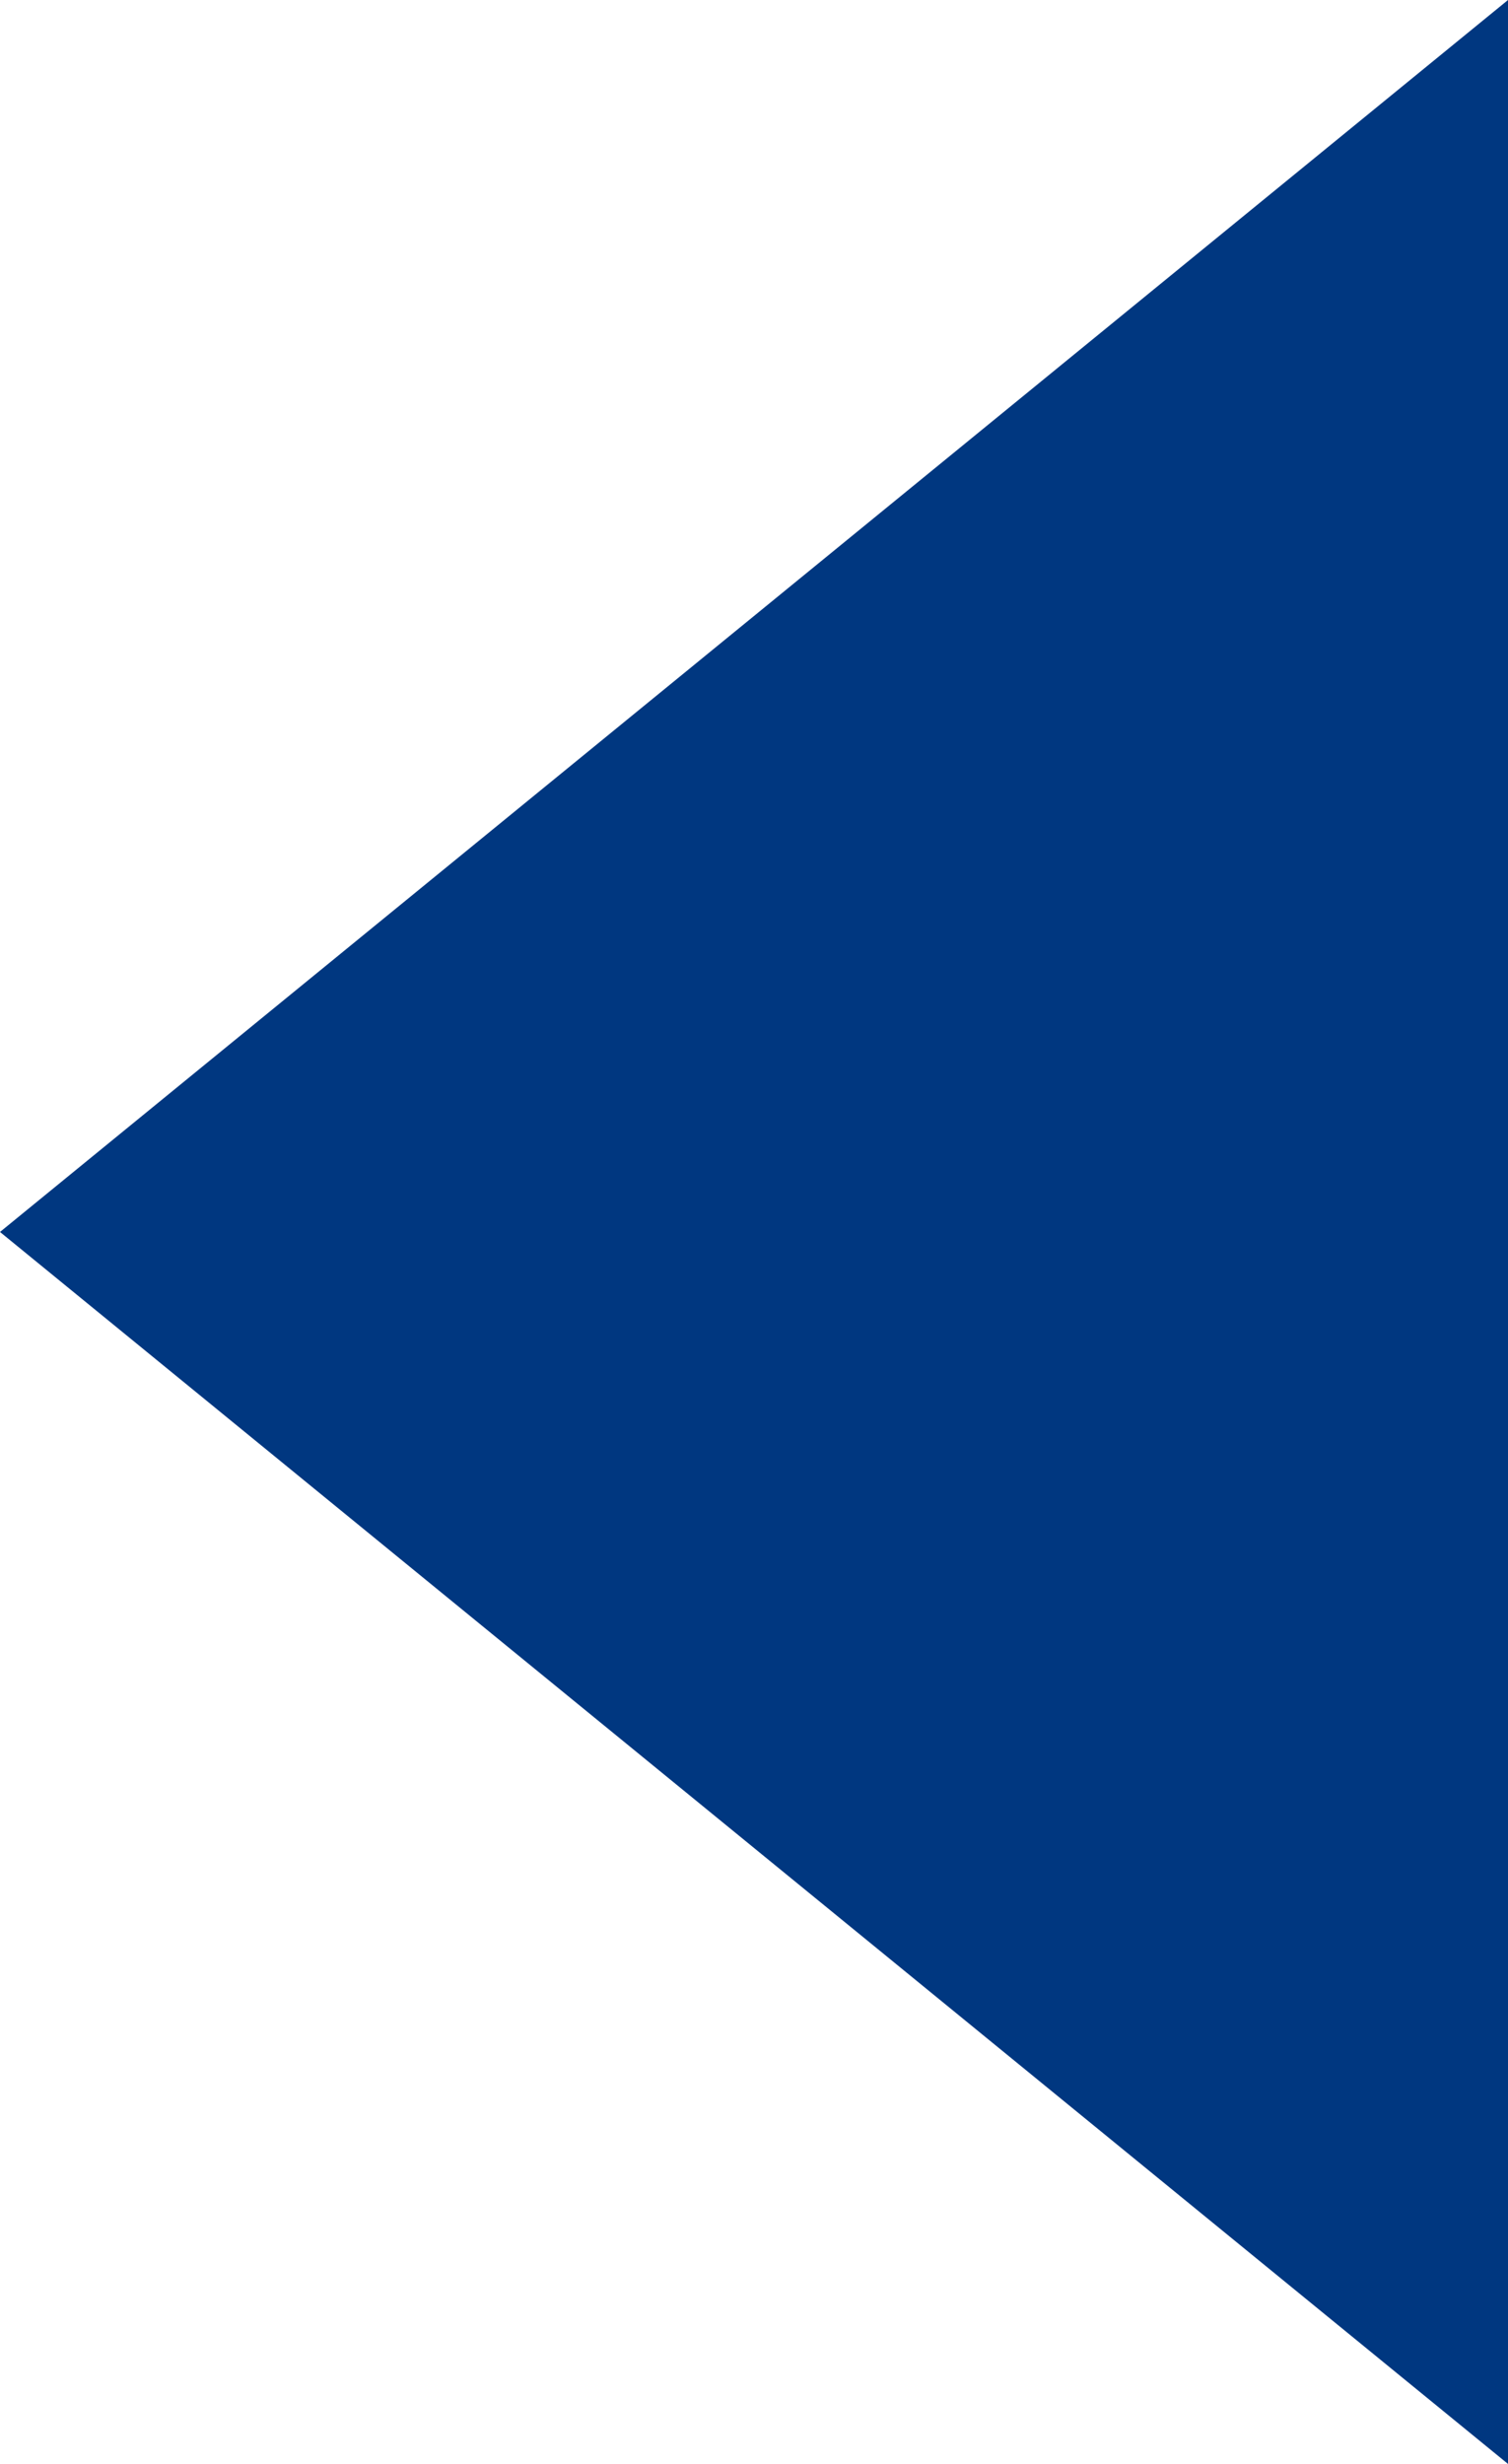 <svg xmlns="http://www.w3.org/2000/svg" width="9" height="14.701" viewBox="0 0 9 14.701">
  <g id="Group_18499" data-name="Group 18499" transform="translate(-774.5 -962.649)">
    <path id="Icon_ionic-md-arrow-dropleft" data-name="Icon ionic-md-arrow-dropleft" d="M22.5,9l-9,7.351,9,7.351Z" transform="translate(761 953.649)" fill="#003780"/>
  </g>
</svg>
